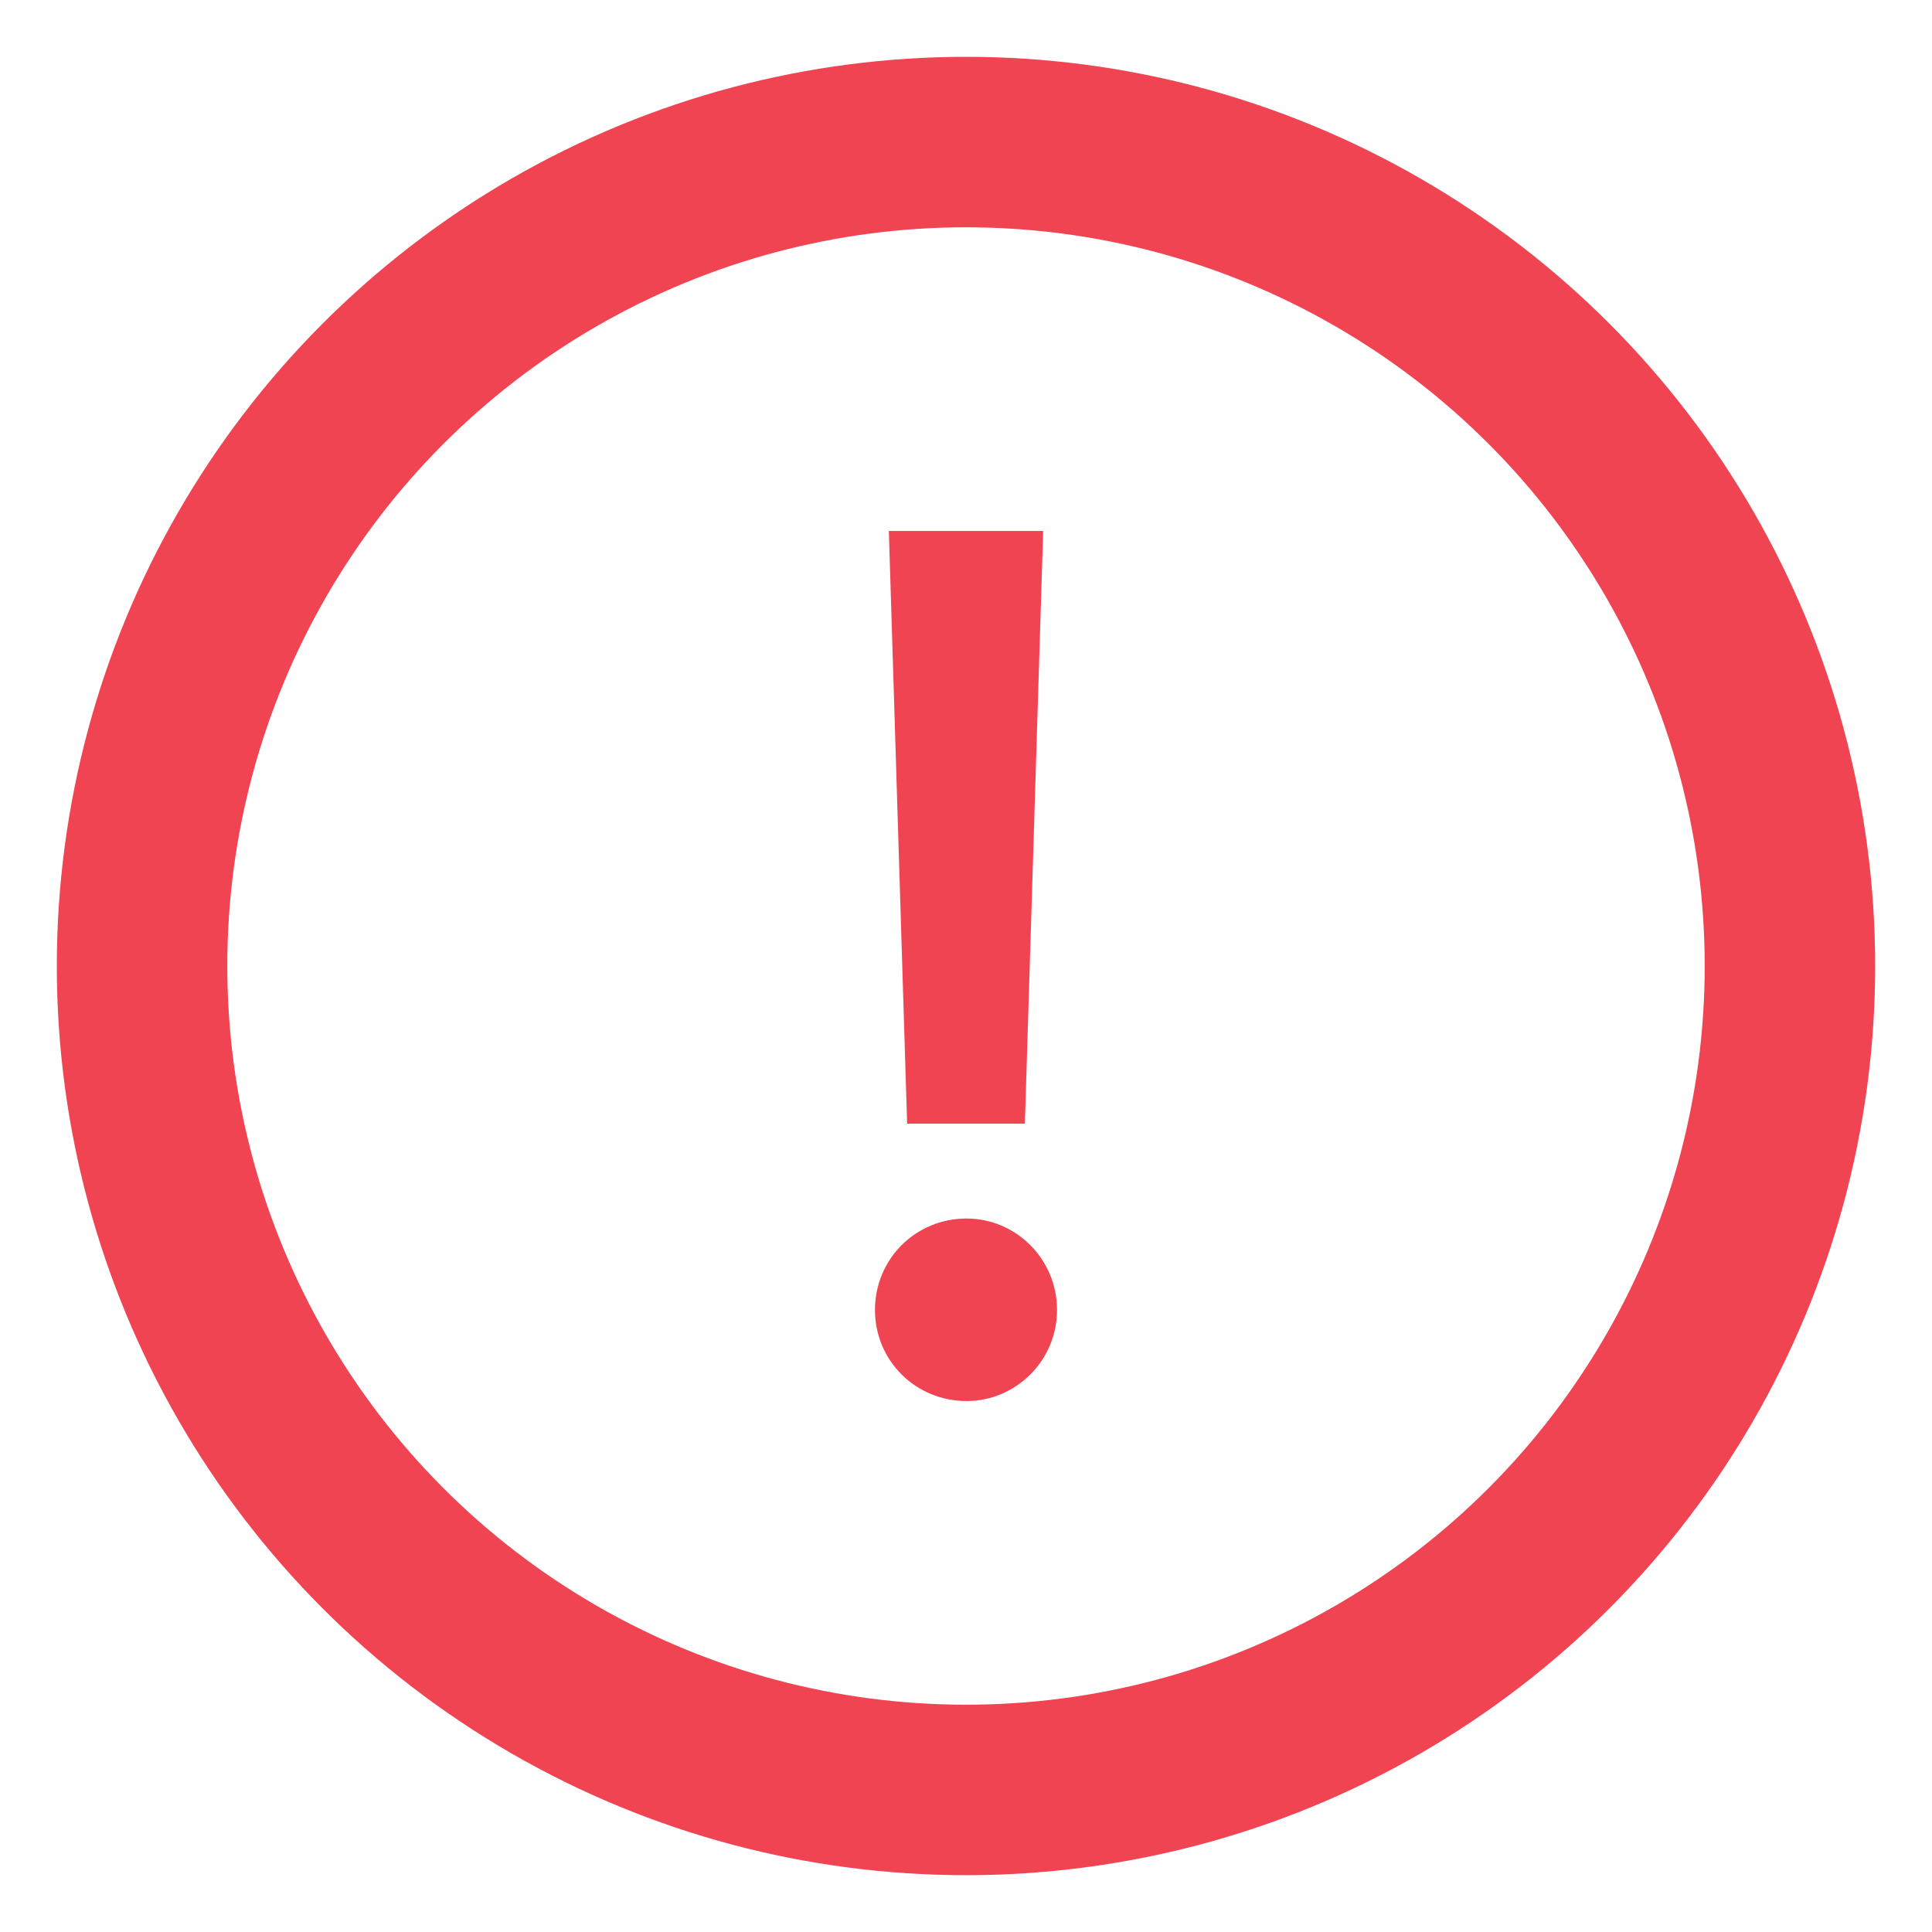 <svg width="17" height="17" viewBox="0 0 17 17" fill="none" xmlns="http://www.w3.org/2000/svg">
<g id="Group 2">
<path id="!" d="M9.018 9.887L9.179 4.672H7.821L7.982 9.887H9.018ZM8.505 10.722C8.056 10.722 7.699 11.078 7.699 11.527C7.699 11.972 8.056 12.328 8.505 12.328C8.939 12.328 9.301 11.972 9.301 11.527C9.301 11.078 8.939 10.722 8.505 10.722Z" fill="#F04452"/>
<circle id="Ellipse 1" cx="8.5" cy="8.5" r="7.25" stroke="#F04452" stroke-width="1.5"/>
</g>
</svg>
